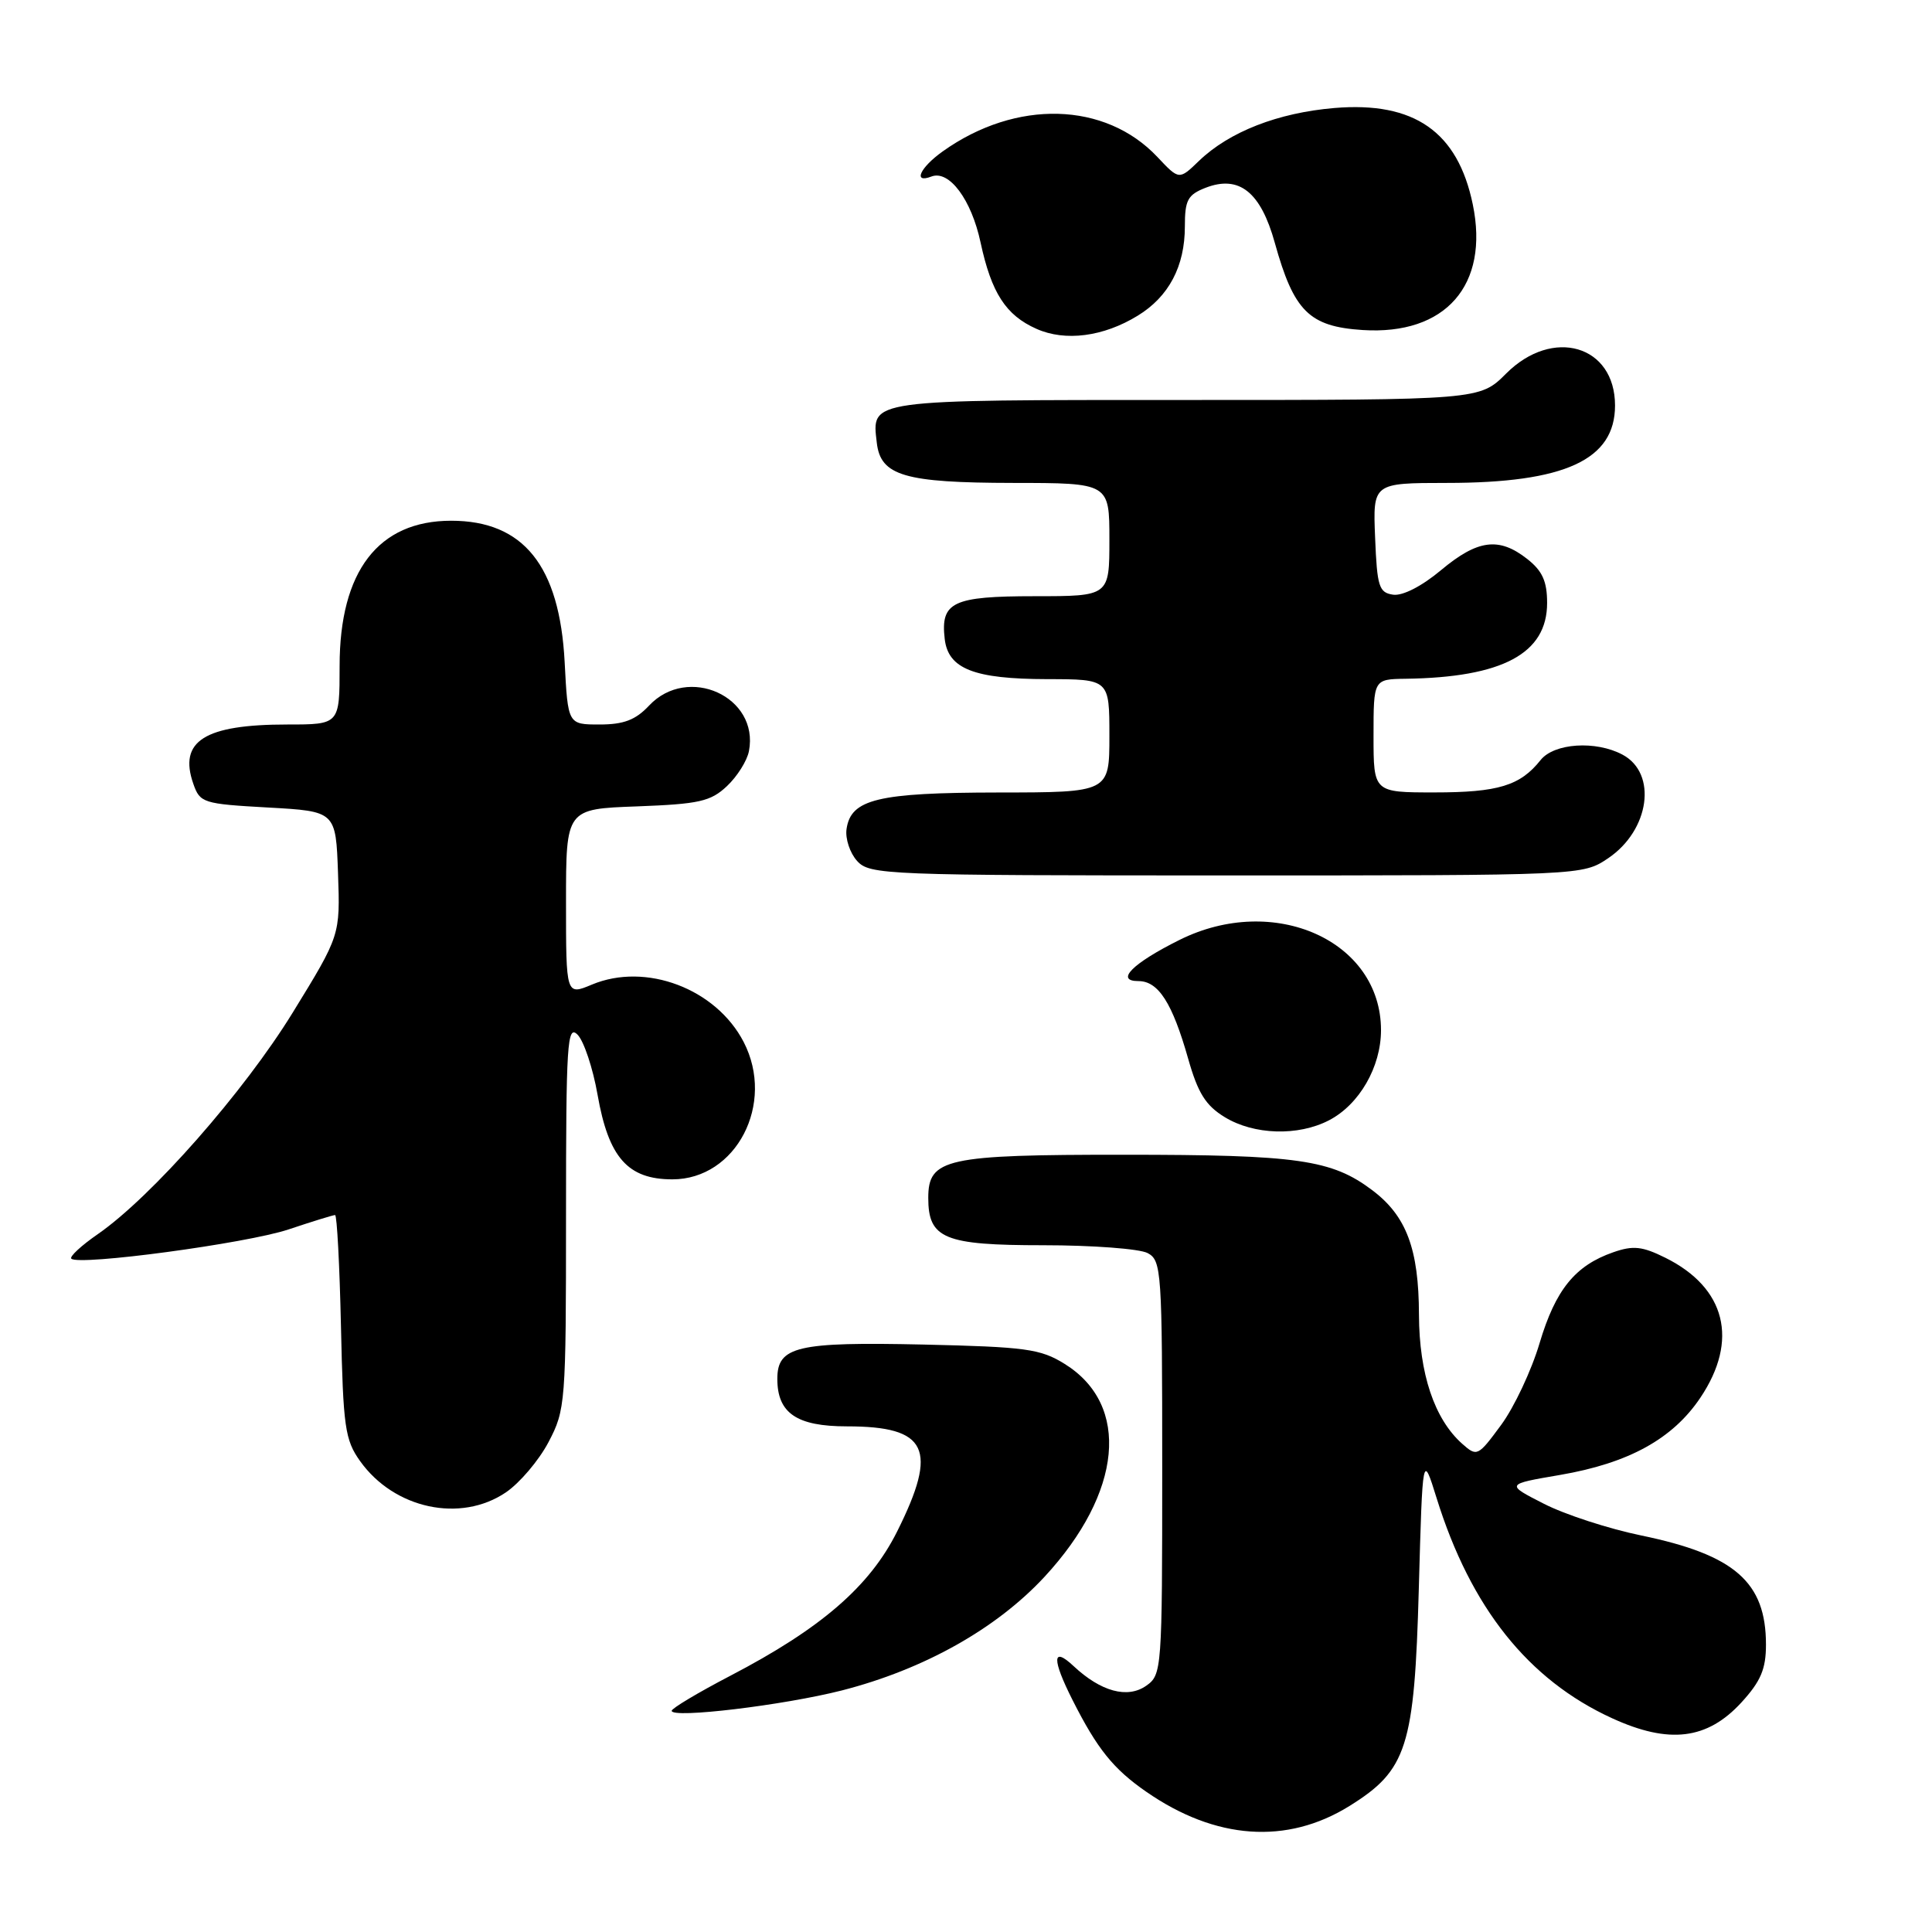 <?xml version="1.0" encoding="UTF-8" standalone="no"?>
<!DOCTYPE svg PUBLIC "-//W3C//DTD SVG 1.1//EN" "http://www.w3.org/Graphics/SVG/1.1/DTD/svg11.dtd" >
<svg xmlns="http://www.w3.org/2000/svg" xmlns:xlink="http://www.w3.org/1999/xlink" version="1.1" viewBox="0 0 256 256">
 <g >
 <path fill="currentColor"
d=" M 178.80 239.31 C 186.44 234.56 187.42 231.51 188.00 210.51 C 188.50 192.53 188.50 192.53 190.36 198.51 C 194.88 213.03 202.50 222.59 213.60 227.67 C 221.16 231.14 226.22 230.52 230.75 225.58 C 233.31 222.78 234.00 221.16 234.00 217.92 C 234.00 209.64 229.86 206.02 217.48 203.46 C 213.16 202.57 207.34 200.68 204.56 199.25 C 199.50 196.67 199.50 196.67 206.70 195.44 C 215.80 193.88 221.64 190.67 225.31 185.20 C 230.42 177.59 228.68 170.64 220.67 166.66 C 217.61 165.14 216.40 165.01 213.77 165.93 C 208.71 167.69 206.12 170.89 204.01 177.95 C 202.94 181.57 200.64 186.46 198.91 188.81 C 195.83 192.99 195.71 193.05 193.74 191.30 C 190.06 188.02 188.05 182.01 188.02 174.22 C 188.00 165.50 186.36 161.13 181.86 157.73 C 176.46 153.65 171.99 153.01 148.97 153.01 C 125.31 153.00 123.00 153.51 123.00 158.73 C 123.00 164.13 125.12 165.00 138.22 165.00 C 144.77 165.00 151.00 165.47 152.07 166.04 C 153.91 167.02 154.00 168.40 154.00 194.48 C 154.00 221.28 153.95 221.92 151.88 223.37 C 149.40 225.11 145.87 224.15 142.25 220.76 C 139.41 218.10 139.37 219.83 142.13 225.29 C 145.40 231.76 147.53 234.40 151.89 237.42 C 161.08 243.79 170.52 244.45 178.80 239.31 Z  M 111.56 223.99 C 122.43 221.20 132.01 215.83 138.40 208.94 C 148.73 197.78 149.83 186.17 141.08 180.73 C 137.87 178.73 135.93 178.47 122.35 178.16 C 105.60 177.79 103.00 178.40 103.00 182.71 C 103.00 187.25 105.57 189.00 112.22 189.00 C 122.92 189.00 124.35 191.98 118.88 202.92 C 115.24 210.21 108.80 215.78 96.75 222.06 C 92.49 224.28 89.00 226.37 89.00 226.69 C 89.00 227.74 103.82 225.96 111.56 223.99 Z  M 67.03 197.75 C 68.86 196.51 71.40 193.52 72.68 191.09 C 74.93 186.81 75.00 185.94 75.00 161.13 C 75.00 138.22 75.16 135.73 76.53 137.10 C 77.36 137.94 78.56 141.52 79.18 145.06 C 80.64 153.39 83.19 156.27 89.09 156.27 C 97.56 156.27 102.76 146.24 98.54 138.07 C 94.88 131.00 85.58 127.48 78.44 130.46 C 75.00 131.90 75.00 131.90 75.00 119.55 C 75.00 107.19 75.00 107.19 84.42 106.85 C 92.64 106.54 94.16 106.20 96.32 104.17 C 97.68 102.89 99.00 100.80 99.24 99.52 C 100.62 92.32 91.15 88.02 86.00 93.50 C 84.22 95.40 82.64 96.00 79.45 96.00 C 75.25 96.00 75.25 96.00 74.82 87.73 C 74.15 74.96 69.36 69.00 59.78 69.00 C 50.13 69.00 45.00 75.68 45.00 88.25 C 45.00 96.00 45.00 96.00 38.07 96.00 C 27.09 96.00 23.63 98.19 25.62 103.87 C 26.50 106.39 26.91 106.52 35.52 107.00 C 44.50 107.50 44.50 107.50 44.79 115.72 C 45.08 123.94 45.08 123.94 38.79 134.17 C 32.32 144.69 20.10 158.58 12.96 163.53 C 10.76 165.05 9.18 166.52 9.45 166.78 C 10.42 167.75 32.66 164.76 38.22 162.91 C 41.36 161.86 44.14 161.00 44.40 161.00 C 44.65 161.00 45.00 167.64 45.18 175.75 C 45.47 189.09 45.71 190.80 47.72 193.61 C 52.23 199.93 61.02 201.82 67.03 197.75 Z  M 176.09 148.45 C 180.11 146.37 182.99 141.38 182.99 136.50 C 182.99 124.65 168.81 118.30 156.28 124.55 C 150.05 127.65 147.72 130.00 150.85 130.00 C 153.49 130.00 155.34 132.89 157.44 140.29 C 158.73 144.84 159.76 146.49 162.29 148.03 C 166.15 150.39 172.00 150.57 176.09 148.45 Z  M 213.09 113.72 C 218.59 110.01 219.64 102.48 215.00 100.00 C 211.45 98.10 205.92 98.46 204.13 100.72 C 201.43 104.11 198.52 105.00 190.07 105.00 C 182.00 105.00 182.00 105.00 182.00 97.50 C 182.00 90.00 182.00 90.00 186.25 89.94 C 199.09 89.76 205.00 86.60 205.00 79.90 C 205.00 77.03 204.38 75.65 202.37 74.07 C 198.62 71.12 195.80 71.49 190.94 75.55 C 188.40 77.68 185.85 78.98 184.60 78.80 C 182.72 78.53 182.47 77.74 182.21 71.25 C 181.91 64.00 181.91 64.00 191.71 63.99 C 207.37 63.99 214.00 60.93 214.00 53.73 C 214.00 45.74 205.74 43.32 199.57 49.50 C 196.07 53.00 196.07 53.00 157.16 53.00 C 114.73 53.00 115.51 52.89 116.18 58.67 C 116.68 63.04 119.84 63.97 134.25 63.99 C 147.00 64.00 147.00 64.00 147.00 71.50 C 147.00 79.00 147.00 79.00 137.12 79.00 C 126.23 79.00 124.61 79.77 125.18 84.67 C 125.64 88.63 129.06 89.97 138.75 89.99 C 147.00 90.00 147.00 90.00 147.00 97.50 C 147.00 105.00 147.00 105.00 132.25 105.01 C 116.29 105.03 112.74 105.89 112.17 109.86 C 111.99 111.13 112.62 113.03 113.57 114.08 C 115.24 115.92 117.26 116.00 162.51 116.00 C 209.70 116.00 209.70 116.00 213.09 113.72 Z  M 150.77 41.82 C 154.88 39.30 157.00 35.28 157.00 30.02 C 157.00 26.51 157.37 25.81 159.75 24.88 C 164.19 23.16 167.05 25.43 168.92 32.18 C 171.44 41.25 173.48 43.27 180.55 43.73 C 191.54 44.44 197.37 37.79 195.15 27.08 C 193.16 17.45 187.39 13.43 176.83 14.31 C 169.34 14.94 162.88 17.46 158.87 21.32 C 156.24 23.86 156.24 23.86 153.37 20.81 C 146.46 13.46 134.63 13.14 124.93 20.05 C 121.89 22.21 120.93 24.35 123.42 23.39 C 125.77 22.49 128.72 26.45 129.93 32.13 C 131.37 38.82 133.28 41.77 137.33 43.57 C 141.15 45.28 146.22 44.62 150.77 41.82 Z "/>
</g>
</svg>